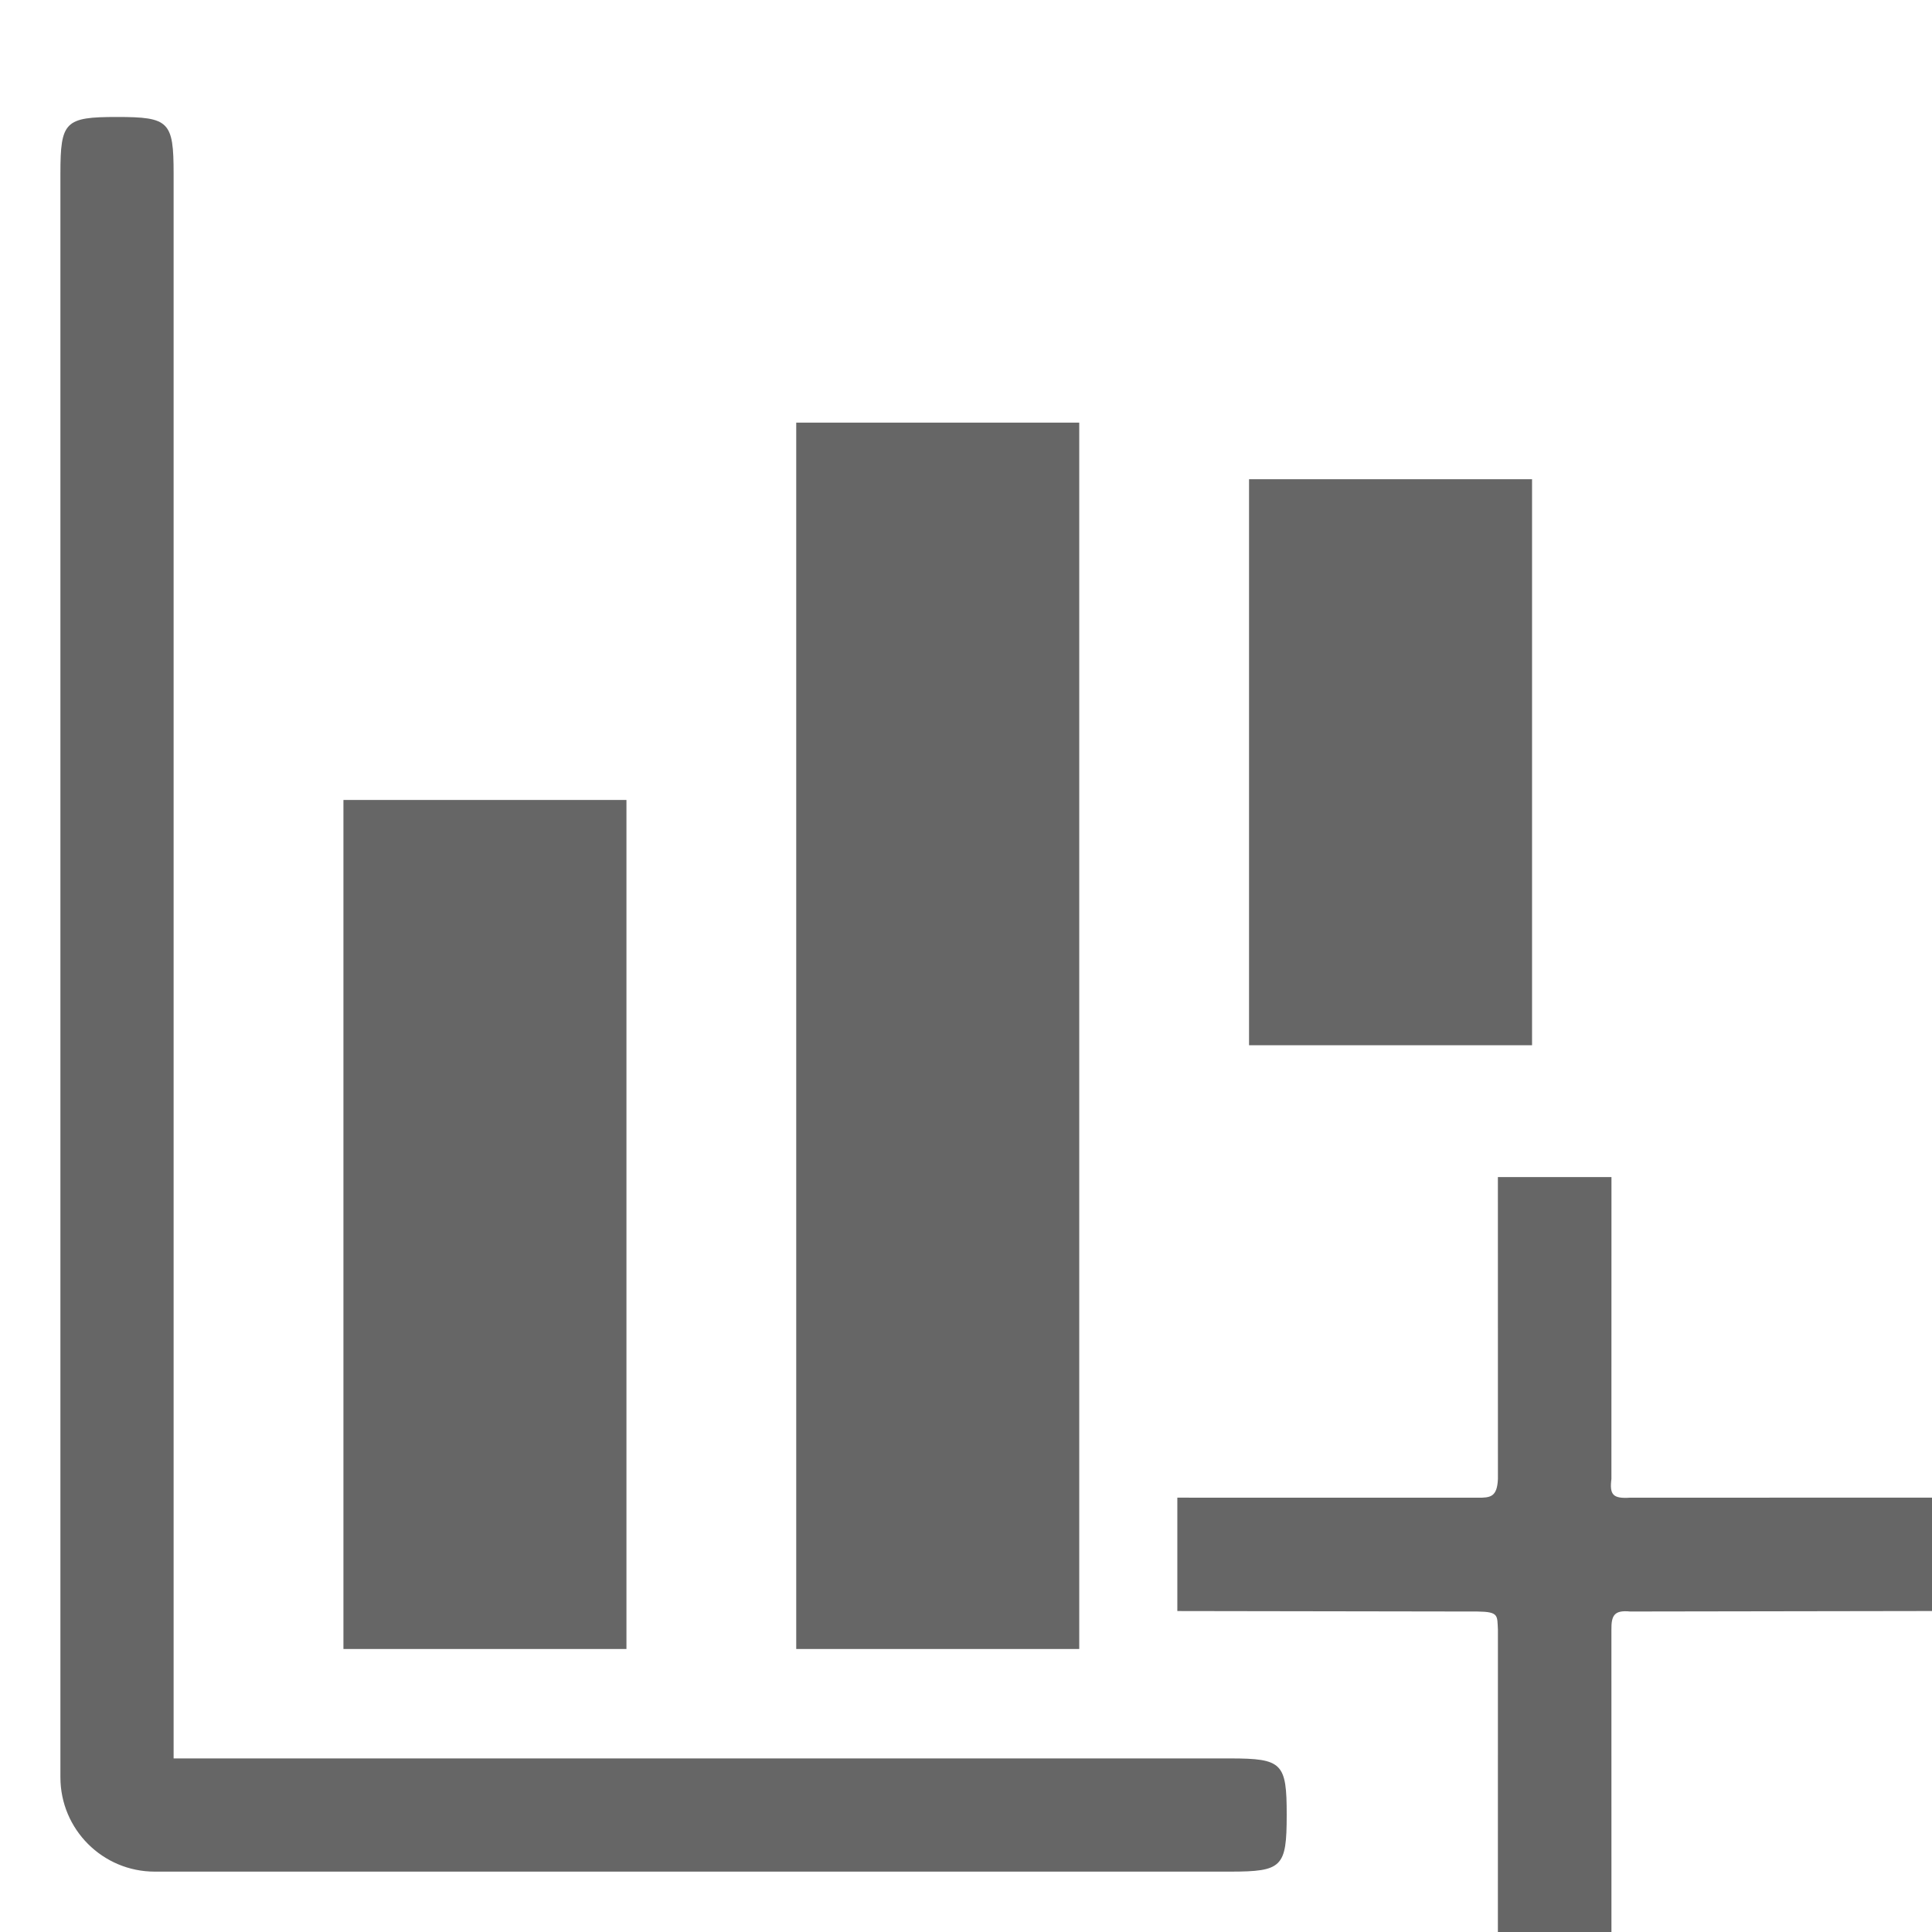 <?xml version="1.0" encoding="utf-8"?>
<!-- Generator: Adobe Illustrator 15.0.0, SVG Export Plug-In . SVG Version: 6.00 Build 0)  -->
<!DOCTYPE svg PUBLIC "-//W3C//DTD SVG 1.1//EN" "http://www.w3.org/Graphics/SVG/1.1/DTD/svg11.dtd">
<svg version="1.1" id="图层_1" xmlns="http://www.w3.org/2000/svg" xmlns:xlink="http://www.w3.org/1999/xlink" x="0px" y="0px"  width="1024px" height="1024px" viewBox="0 0 1024 1024" enable-background="new 0 0 1024 1024" xml:space="preserve">
<path fill="#666666" d="M812.02,254h-150v300h150V254z"/>
<path fill="#666666" d="M572.02,224h-150v650h150V224z"/>
<path fill="#666666" d="M332.03,424h-150v450h150V424z"/>
<path fill="#666666" d="M793.93,863.79L793.91,1024h60.19l-0.02-160.21c-0.07-7.5,1.43-10.5,9.92-9.66l160-0.25v-60.1l-160,0.02 c-8.99,0.58-10.99-1.42-9.92-9.92l0.03-160h-60.2l0.02,160c-0.42,9.5-3.92,10-10.66,9.93l-159.26-0.02v60.1l159.26,0.25 C794.51,854.29,793.51,856.29,793.93,863.79z"/>
<path fill="#666666" d="M652.02,992h-570c-27.61,0-50-22.38-50-50l0,0V92c0-27.61,2.38-30,30-30c27.62,0,30,2.38,30,30v840h560 c27.62,0.02,29.99,2.42,29.96,30.04C681.96,989.62,679.61,991.98,652.02,992z"/>
</svg>
